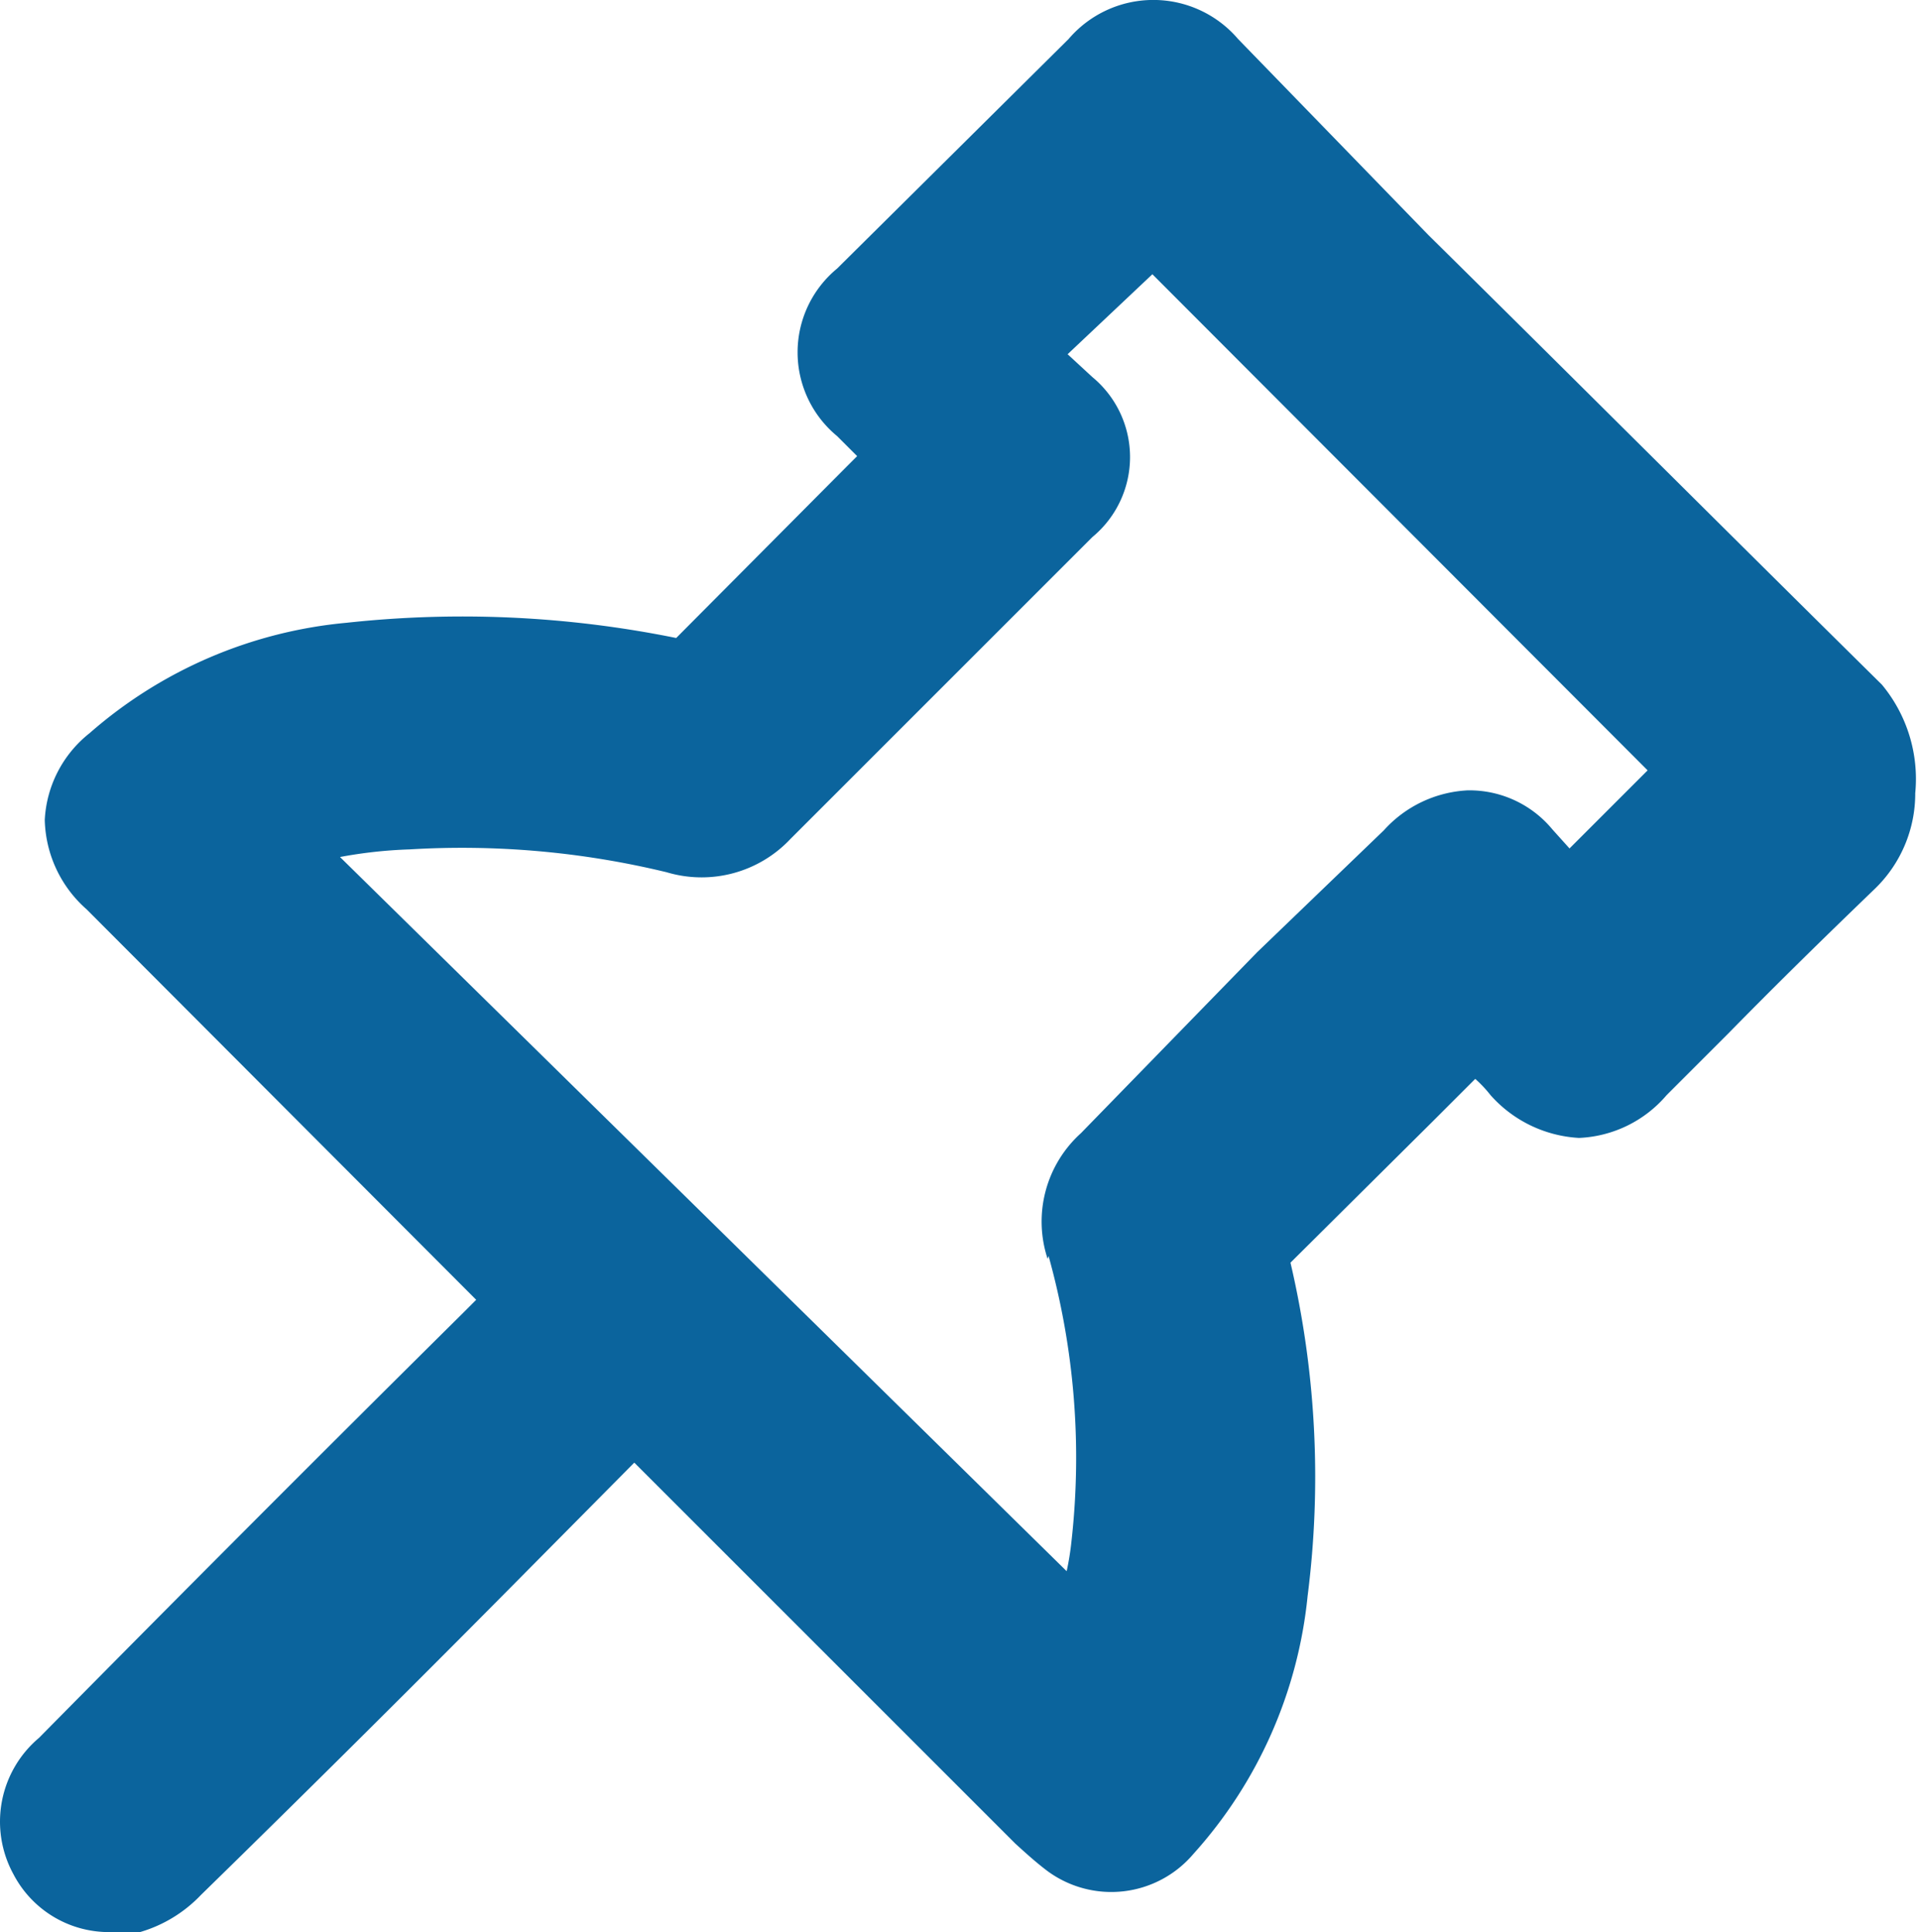 <svg id="Layer_1" data-name="Layer 1" xmlns="http://www.w3.org/2000/svg" viewBox="0 0 20.16 20.29"><defs><style>.cls-1{fill:#0b649d;}</style></defs><path class="cls-1" d="M19.76,7.19C18.17,5.62,16.6,4.05,15,2.47L13,.41a1.17,1.17,0,0,0-1.78,0L8.79,2.82a1.14,1.14,0,0,0,0,1.76L9,4.79l-.11.11L7.1,6.7a11.26,11.26,0,0,0-3.46-.16A4.75,4.75,0,0,0,.94,7.7a1.24,1.24,0,0,0-.47.91,1.29,1.29,0,0,0,.44.94L5,13.65l-.15.15Q2.63,16,.41,18.25a1.15,1.15,0,0,0-.27,1.43,1.13,1.13,0,0,0,1,.61,1.24,1.24,0,0,0,.33,0,1.44,1.44,0,0,0,.64-.39q1.76-1.72,3.49-3.47l1.06-1.07,4,4c.11.1.22.2.34.29a1.13,1.13,0,0,0,1.53-.18,4.75,4.75,0,0,0,1.2-2.71,9.87,9.87,0,0,0-.18-3.5l1.49-1.48.45-.45a1.29,1.29,0,0,1,.16.17,1.34,1.34,0,0,0,.93.45h0a1.28,1.28,0,0,0,.92-.45l.65-.65c.51-.52,1-1,1.54-1.52a1.39,1.39,0,0,0,.42-1A1.55,1.55,0,0,0,19.76,7.19Zm-8.75,6a7.89,7.89,0,0,1,.24,3,2.87,2.87,0,0,1-.05.31L3.57,9a4.79,4.79,0,0,1,.73-.08A9.13,9.13,0,0,1,7,9.16a1.28,1.28,0,0,0,1.3-.35l3.17-3.17a1.09,1.09,0,0,0,0-1.68l-.26-.24.89-.84,5.2,5.21-.82.82-.18-.2a1.13,1.13,0,0,0-.89-.41,1.27,1.27,0,0,0-.88.42L13.2,10l-1.85,1.9A1.25,1.25,0,0,0,11,13.22Z"/></svg>
